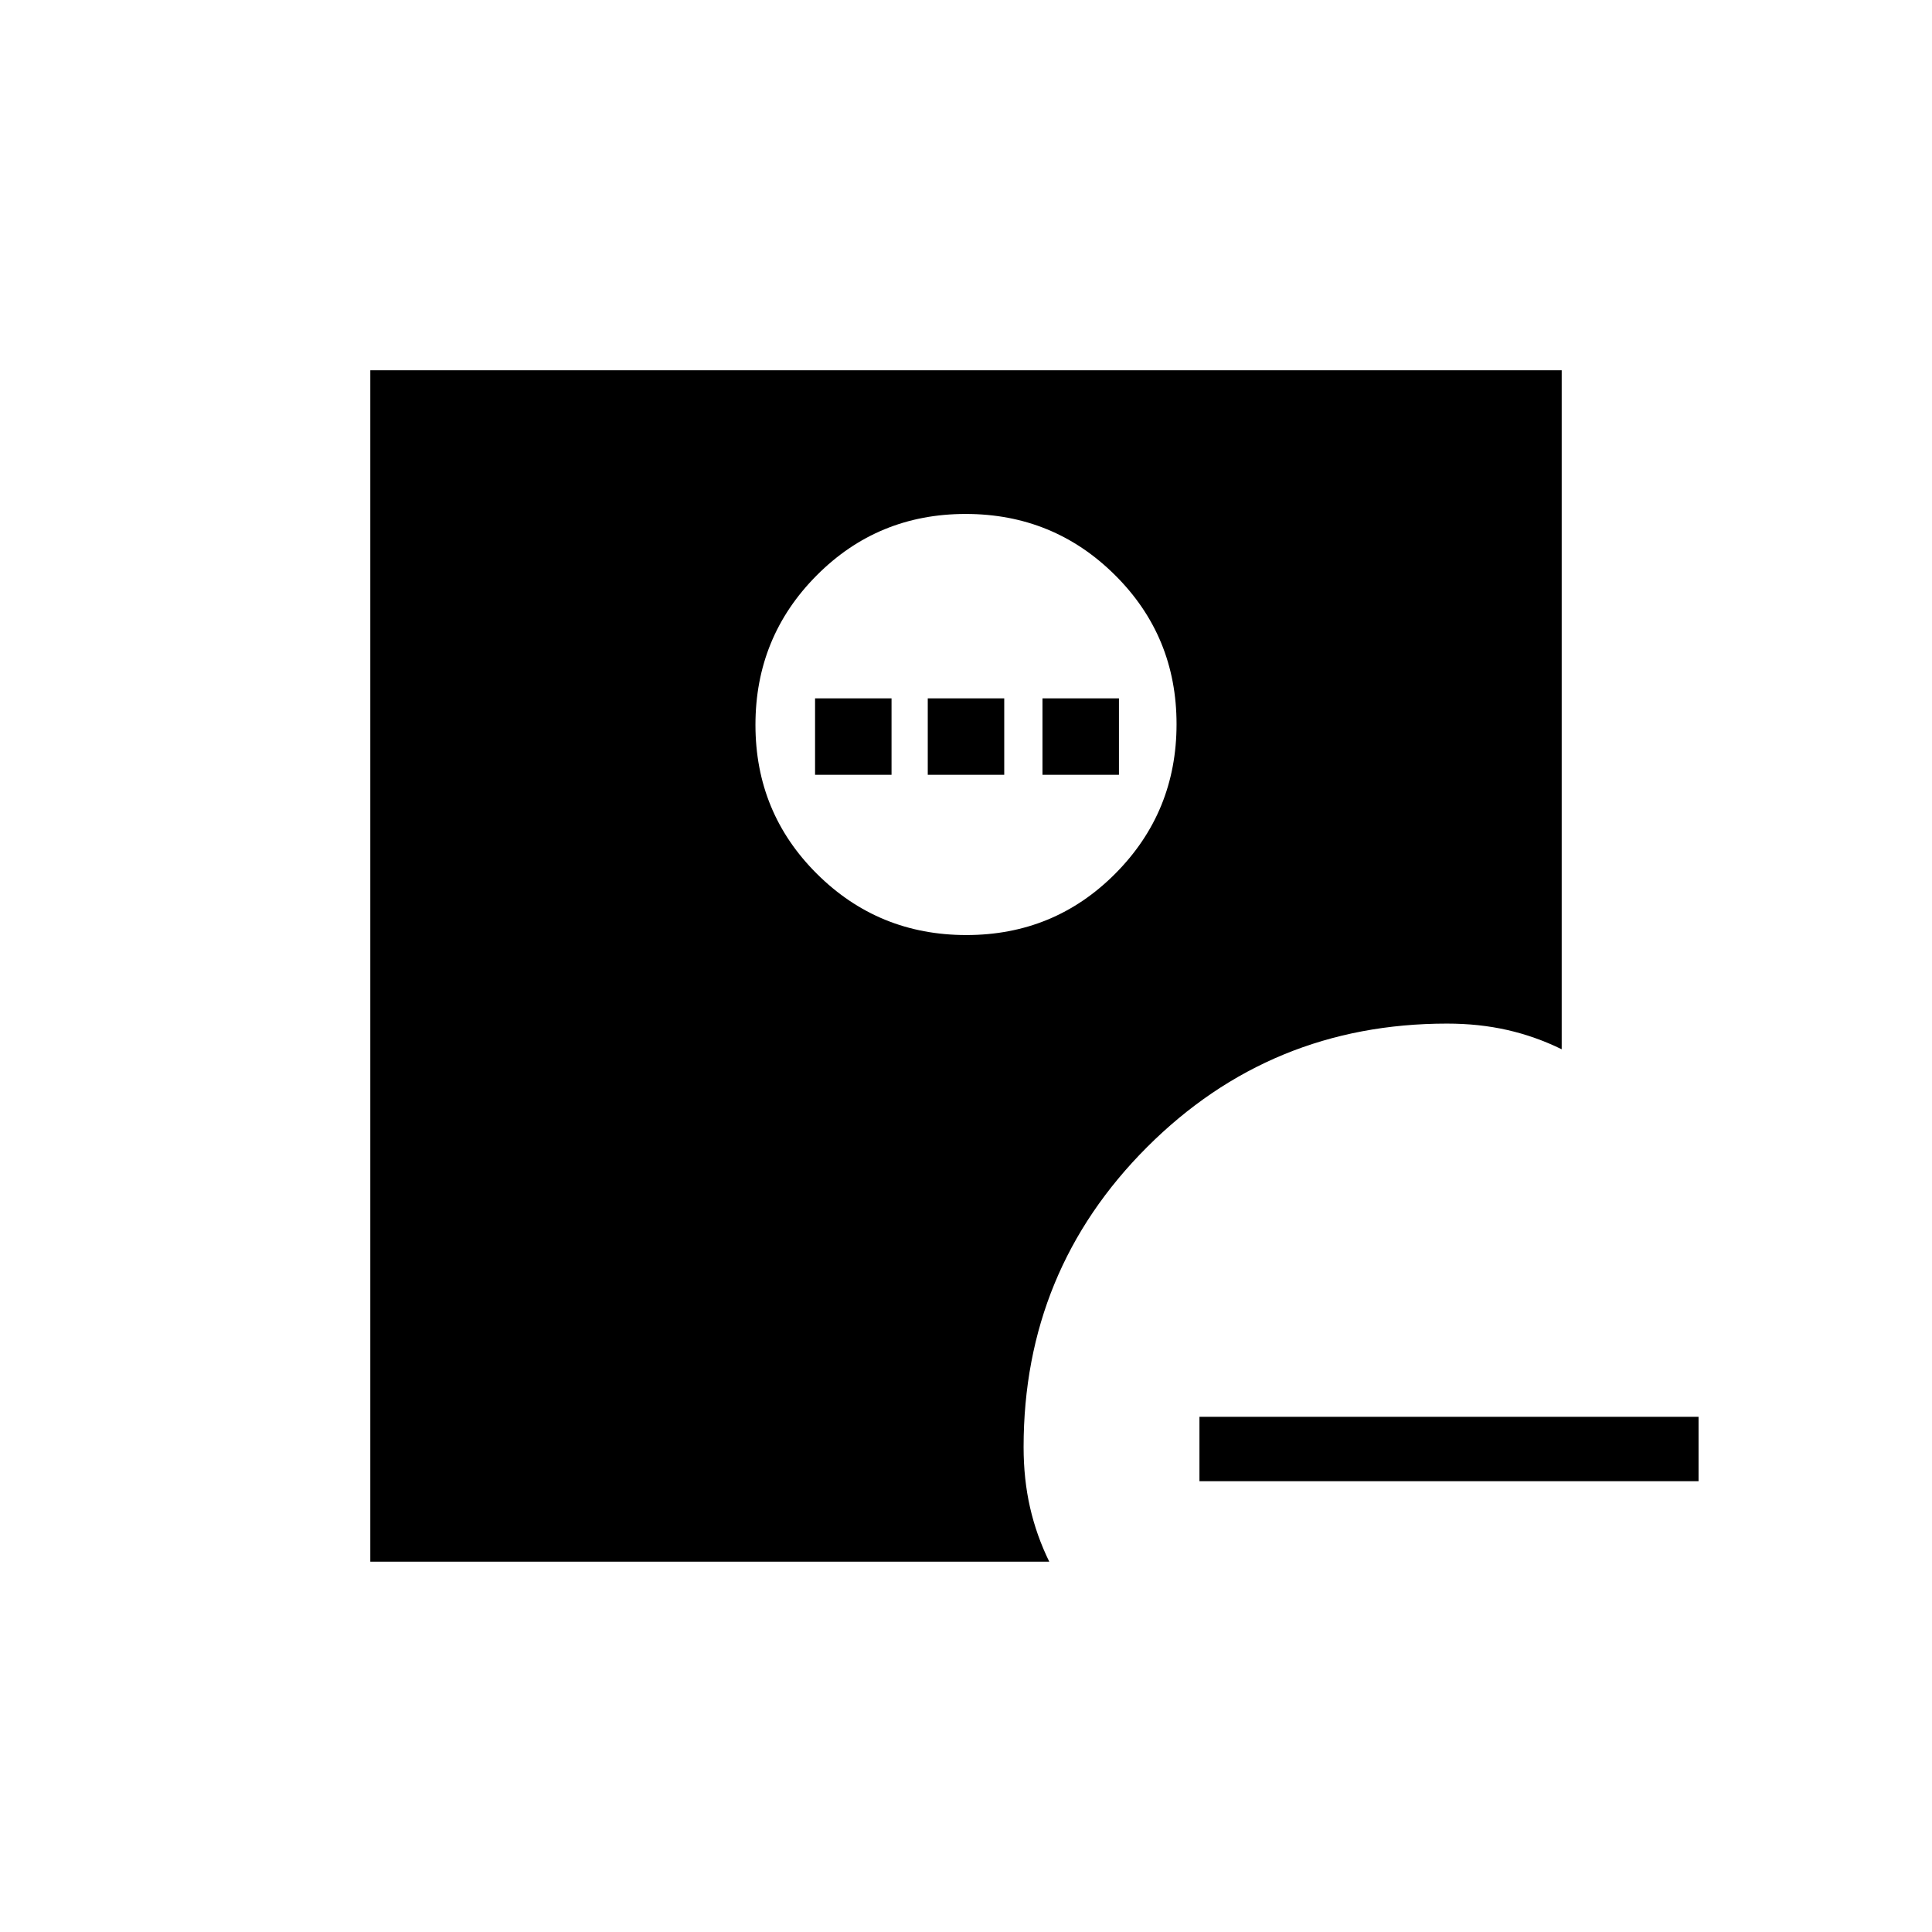 <svg xmlns="http://www.w3.org/2000/svg" height="20" viewBox="0 -960 960 960" width="20"><path d="M596-256h248v32H596v-32ZM480.18-495.38q43.67 0 74.05-30.57 30.39-30.57 30.39-74.23 0-43.67-30.57-74.05-30.57-30.39-74.23-30.39-43.67 0-74.05 30.57-30.39 30.57-30.39 74.23 0 43.67 30.57 74.05 30.57 30.39 74.23 30.39ZM184-184v-592h592v337.38q-13-6.38-27-9.57-14-3.19-30-3.19-87.66 0-149.02 61.36-61.36 61.36-61.36 149.02 0 16 3.19 30t9.57 27H184Zm221-391v-38h38v38h-38Zm56 0v-38h38v38h-38Zm57 0v-38h38v38h-38Z"/></svg>